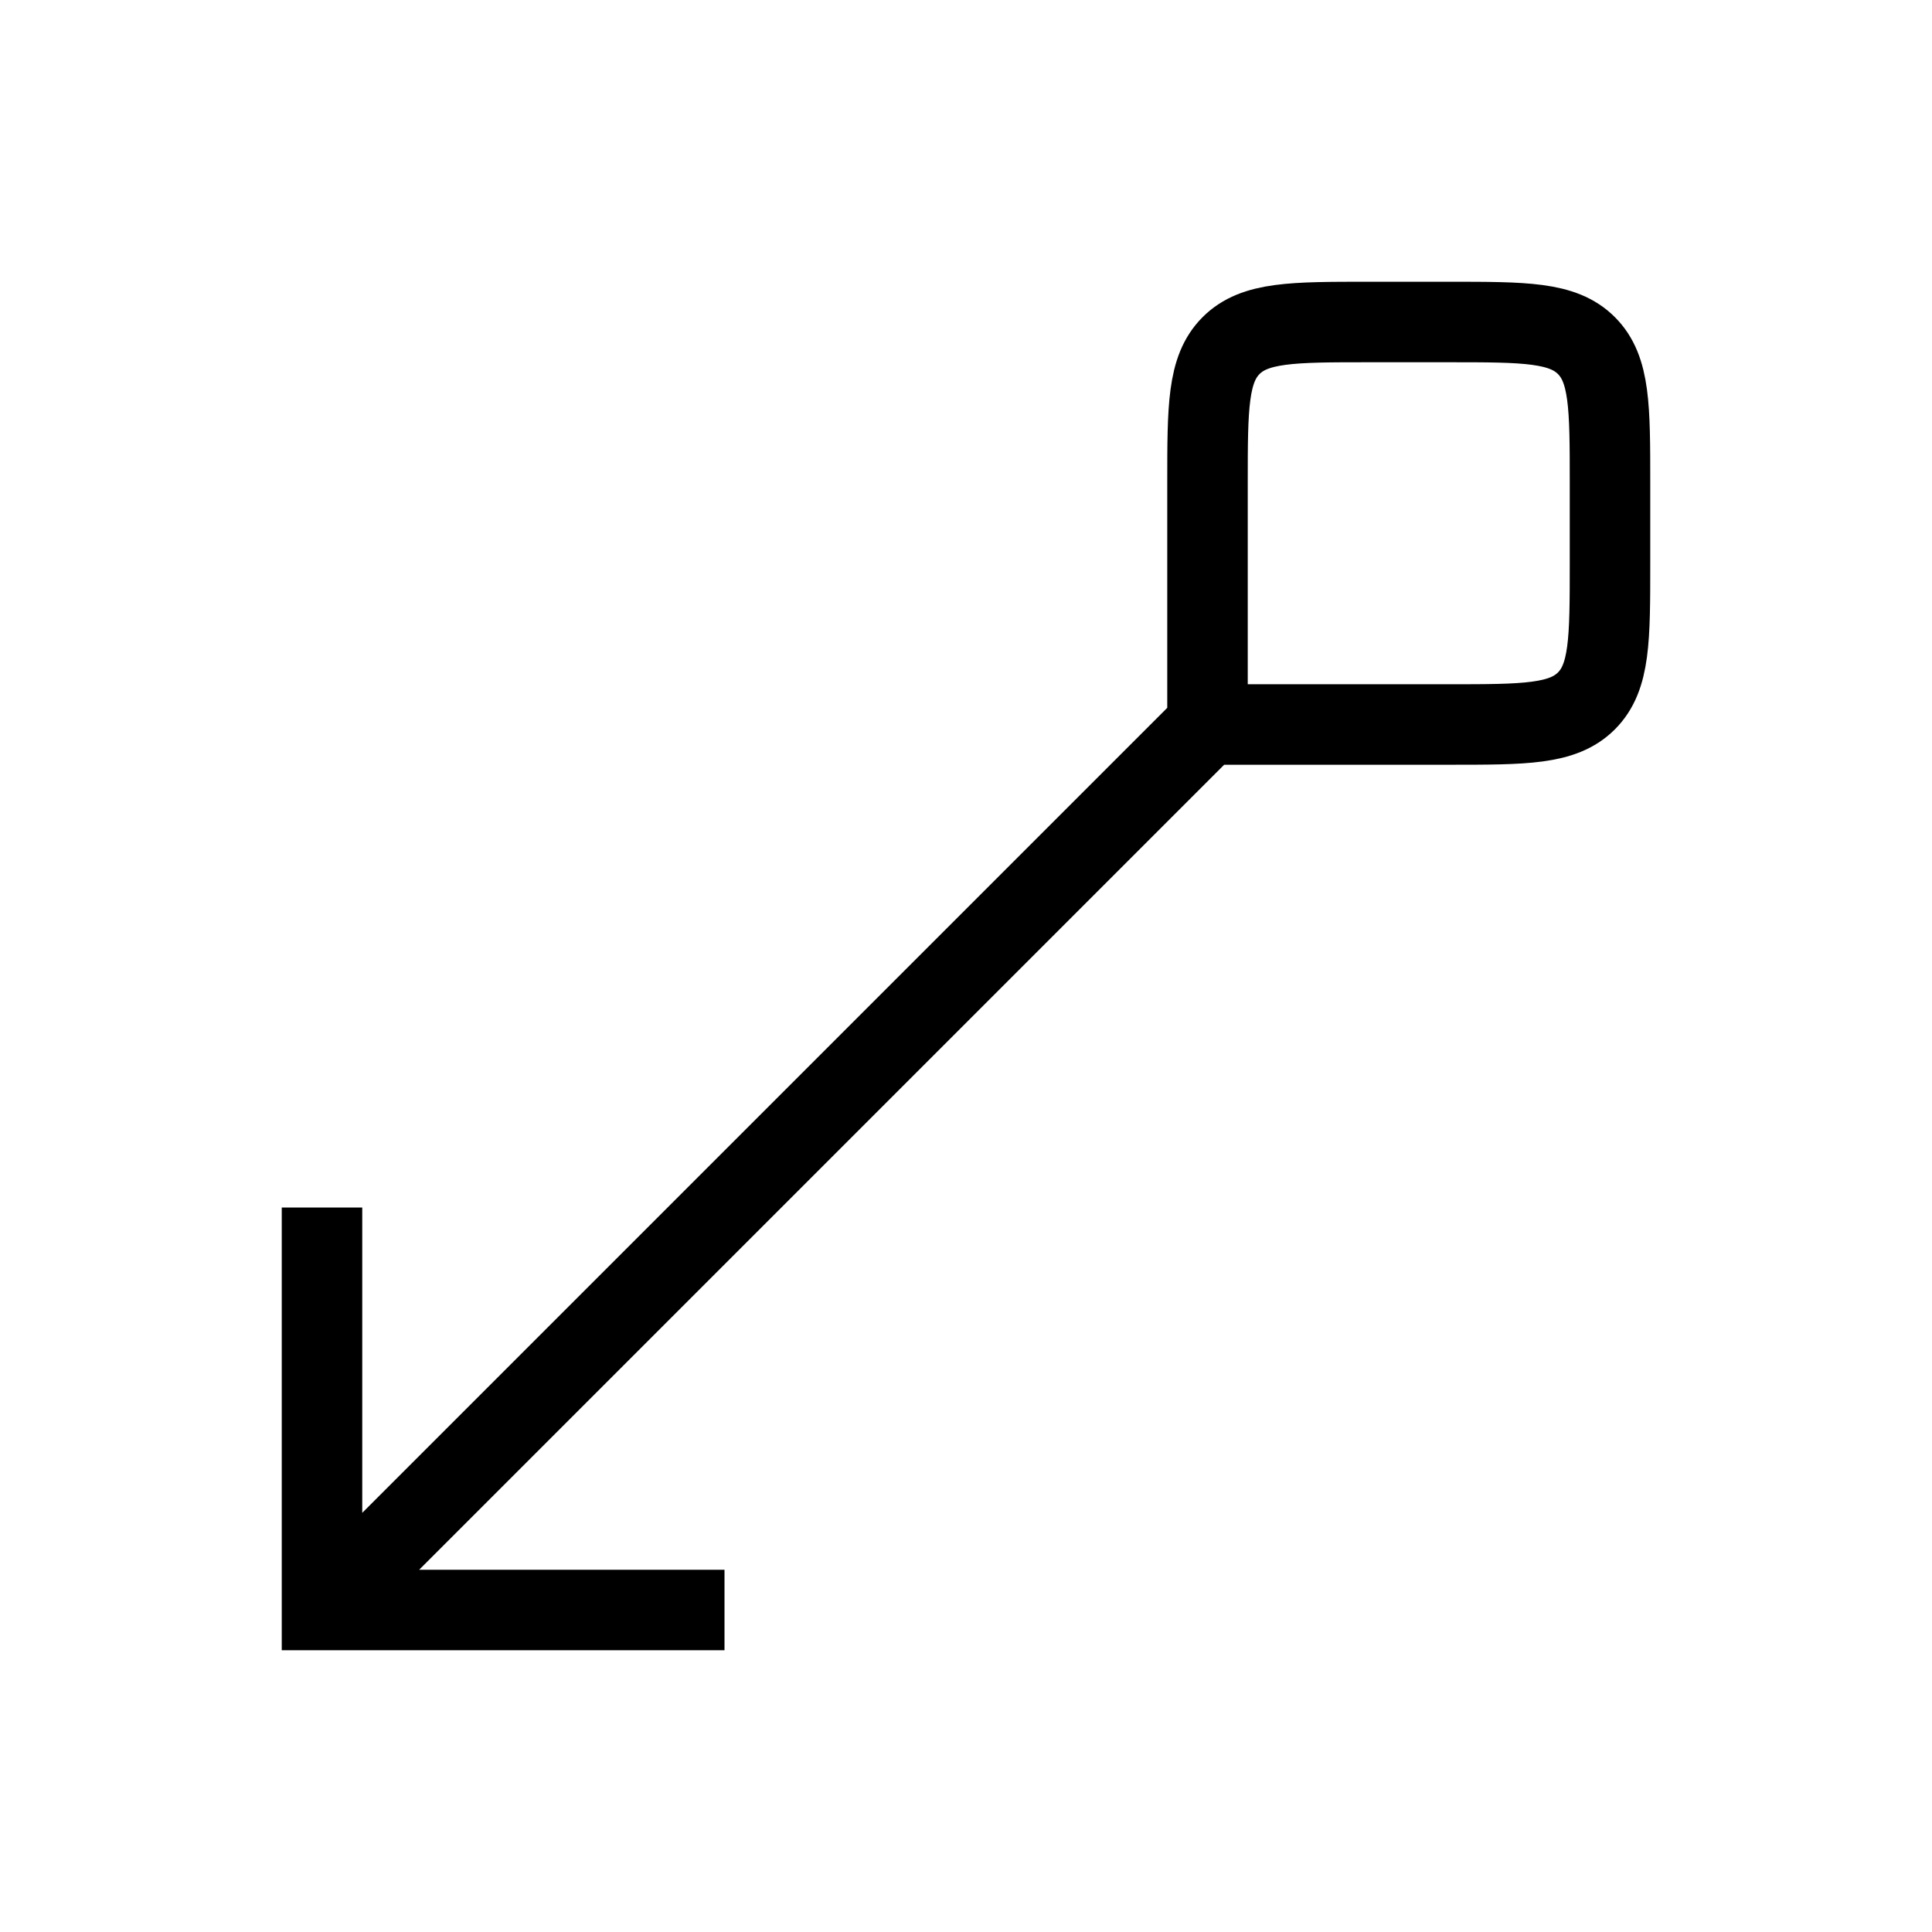 <svg xmlns="http://www.w3.org/2000/svg" xmlns:xlink="http://www.w3.org/1999/xlink" width="24" height="24" viewBox="0 0 24 24"><path fill="none" stroke="currentColor" d="M15 9V6c0-.943 0-1.414.293-1.707S16.057 4 17 4h1c.943 0 1.414 0 1.707.293S20 5.057 20 6v1c0 .943 0 1.414-.293 1.707S18.943 9 18 9zM9 20H4v-5m0 5L15 9"/></svg>
